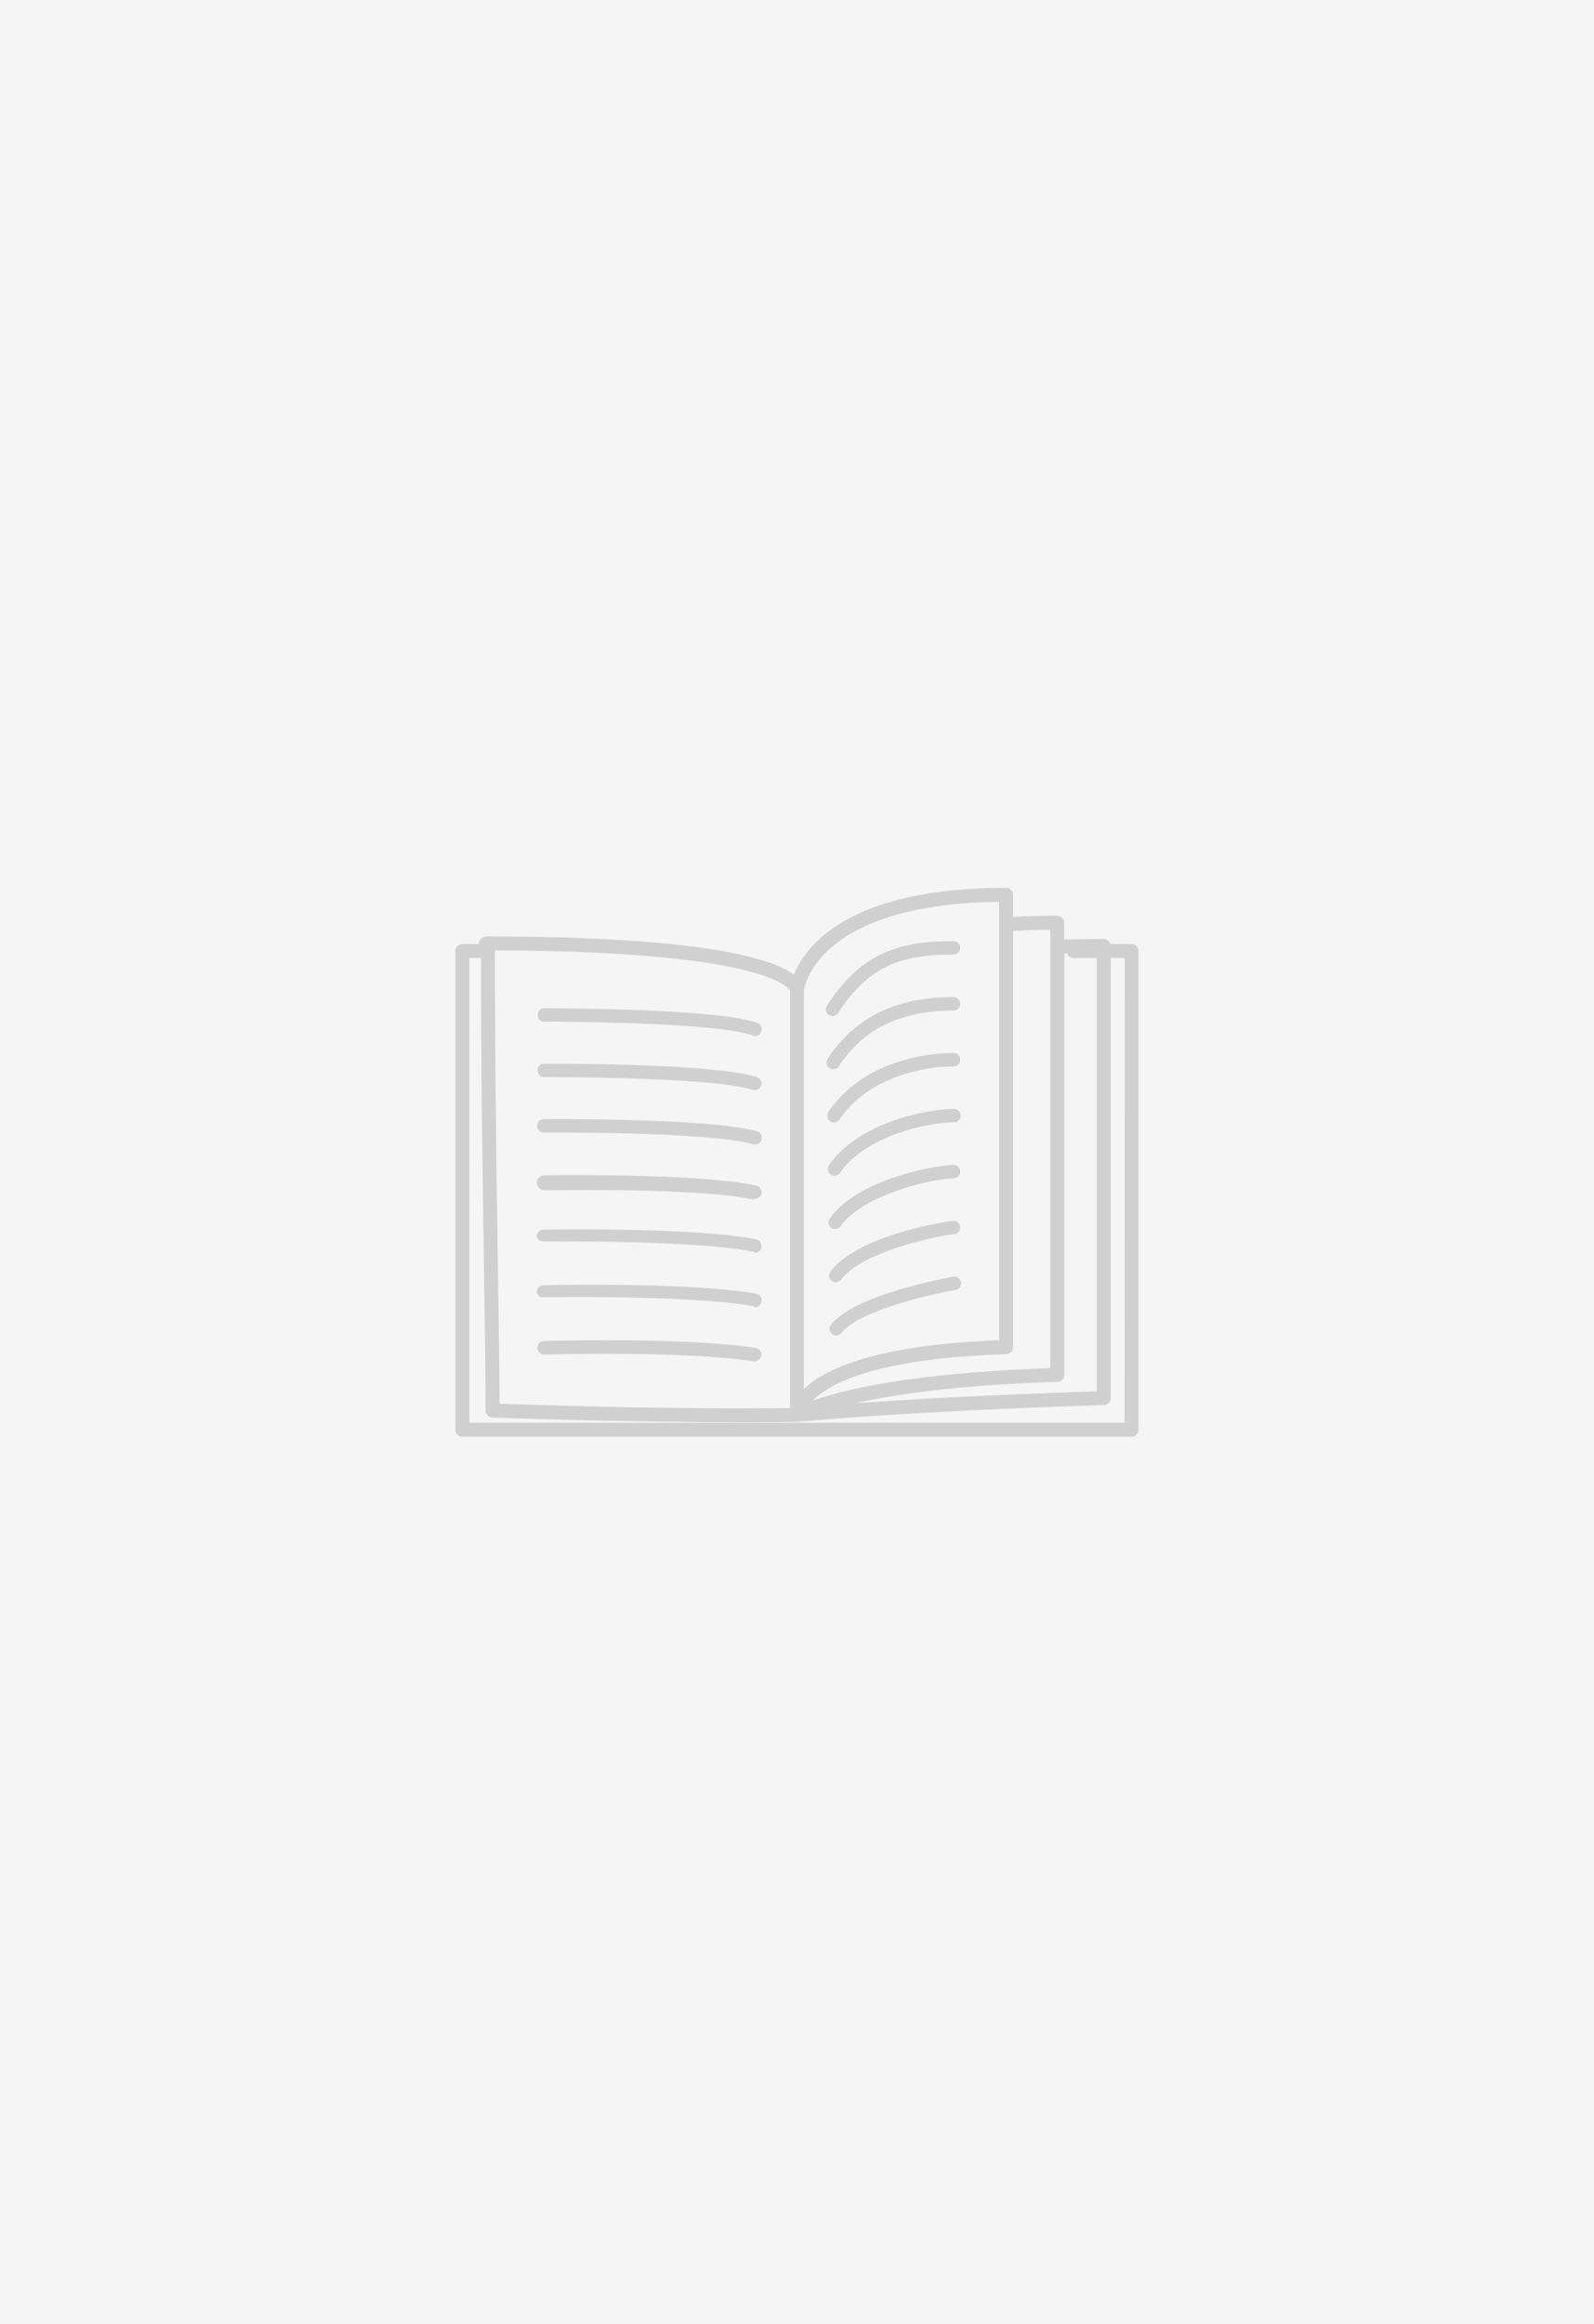 <svg width="343" height="500" viewBox="0 0 343 500" fill="none" xmlns="http://www.w3.org/2000/svg">
<rect width="343" height="500" fill="white"/>
<rect width="343" height="500" fill="#F5F5F5"/>
<g opacity="0.15">
<path d="M177.94 216.36C177.837 216.52 177.766 216.699 177.732 216.886C177.698 217.074 177.702 217.266 177.743 217.452C177.784 217.638 177.861 217.814 177.97 217.97C178.08 218.126 178.219 218.258 178.38 218.36C178.614 218.508 178.884 218.588 179.16 218.59C179.403 218.59 179.643 218.528 179.856 218.411C180.069 218.294 180.249 218.125 180.38 217.92C187.07 207.41 194.58 205.35 205.29 205.35C205.653 205.32 205.991 205.155 206.237 204.887C206.483 204.619 206.62 204.269 206.62 203.905C206.62 203.541 206.483 203.191 206.237 202.923C205.991 202.655 205.653 202.49 205.29 202.46C193.87 202.45 185.32 204.78 177.94 216.36Z" fill="black"/>
<path d="M178.091 227.8C177.986 227.959 177.914 228.136 177.879 228.323C177.843 228.51 177.845 228.701 177.884 228.887C177.923 229.073 177.999 229.25 178.106 229.406C178.214 229.563 178.351 229.697 178.511 229.8C178.745 229.953 179.02 230.033 179.301 230.03C179.54 230.03 179.776 229.971 179.987 229.857C180.198 229.744 180.378 229.58 180.511 229.38C185.761 221.3 193.87 217.38 205.29 217.38C205.653 217.35 205.991 217.184 206.237 216.917C206.484 216.649 206.62 216.299 206.62 215.935C206.62 215.571 206.484 215.221 206.237 214.953C205.991 214.685 205.653 214.52 205.29 214.49C192.81 214.49 183.911 218.84 178.091 227.8Z" fill="black"/>
<path d="M178.23 239.25C178.02 239.569 177.944 239.958 178.019 240.332C178.094 240.707 178.314 241.037 178.63 241.25C178.869 241.405 179.146 241.488 179.43 241.49C179.668 241.493 179.903 241.436 180.113 241.324C180.323 241.212 180.501 241.049 180.63 240.85C186.26 232.41 197.43 229.42 205.29 229.42C205.653 229.39 205.991 229.225 206.237 228.957C206.483 228.689 206.62 228.339 206.62 227.975C206.62 227.611 206.483 227.261 206.237 226.993C205.991 226.726 205.653 226.56 205.29 226.53C196.31 226.53 184.48 229.87 178.23 239.25Z" fill="black"/>
<path d="M178.38 250.69C178.166 251.005 178.086 251.392 178.155 251.766C178.224 252.14 178.438 252.472 178.75 252.69C178.992 252.854 179.277 252.941 179.57 252.94C179.804 252.94 180.035 252.883 180.243 252.773C180.45 252.663 180.628 252.504 180.76 252.31C186.34 244.18 199.94 241.44 205.29 241.44C205.671 241.44 206.038 241.288 206.308 241.018C206.578 240.748 206.73 240.382 206.73 240C206.73 239.618 206.578 239.252 206.308 238.982C206.038 238.712 205.671 238.56 205.29 238.56C199.22 238.57 184.66 241.53 178.38 250.69Z" fill="black"/>
<path d="M178.53 262.13C178.421 262.284 178.342 262.459 178.3 262.643C178.258 262.828 178.252 263.019 178.284 263.205C178.348 263.582 178.559 263.919 178.87 264.14C179.182 264.361 179.569 264.45 179.946 264.386C180.323 264.322 180.659 264.112 180.88 263.8C185.88 256.7 201.3 253.49 205.29 253.49C205.653 253.46 205.991 253.294 206.237 253.027C206.483 252.759 206.62 252.409 206.62 252.045C206.62 251.681 206.483 251.331 206.237 251.063C205.991 250.795 205.653 250.63 205.29 250.6C201.5 250.6 184.56 253.61 178.53 262.13Z" fill="black"/>
<path d="M178.68 273.56C178.451 273.868 178.355 274.253 178.411 274.632C178.467 275.011 178.672 275.352 178.98 275.58C179.287 275.808 179.673 275.905 180.052 275.848C180.431 275.792 180.771 275.588 181 275.28C185.7 268.91 203.46 265.53 205.29 265.53C205.652 265.5 205.99 265.335 206.236 265.067C206.483 264.799 206.619 264.449 206.619 264.085C206.619 263.721 206.483 263.371 206.236 263.103C205.99 262.836 205.652 262.67 205.29 262.64C204 262.64 184.49 265.68 178.68 273.56Z" fill="black"/>
<path d="M205 274.7C204.14 274.85 183.85 278.46 178.8 284.99C178.574 285.291 178.474 285.667 178.521 286.04C178.568 286.414 178.757 286.754 179.05 286.99C179.307 287.183 179.619 287.288 179.94 287.29C180.161 287.291 180.379 287.242 180.576 287.144C180.774 287.047 180.947 286.905 181.08 286.73C184.71 282.04 199.93 278.49 205.49 277.52C205.689 277.501 205.882 277.441 206.056 277.344C206.231 277.248 206.383 277.116 206.504 276.957C206.626 276.799 206.713 276.617 206.761 276.423C206.808 276.229 206.815 276.027 206.782 275.831C206.748 275.634 206.674 275.446 206.564 275.28C206.454 275.113 206.311 274.971 206.144 274.862C205.977 274.753 205.789 274.679 205.592 274.646C205.395 274.613 205.194 274.621 205 274.67V274.7Z" fill="black"/>
<path d="M243.5 203.08H238.93C238.841 202.769 238.653 202.496 238.396 202.301C238.138 202.106 237.823 202.001 237.5 202C234.57 202 231.74 202.05 229 202.13V198.5C229 198.102 228.842 197.721 228.561 197.439C228.279 197.158 227.898 197 227.5 197C224.15 197 221 197.1 218 197.25V192.5C218 192.102 217.842 191.721 217.561 191.439C217.279 191.158 216.898 191 216.5 191C182.35 191 173.25 203.65 170.85 209.68C166.05 206.11 150.73 201.46 104.75 201.46C104.325 201.451 103.912 201.599 103.589 201.876C103.266 202.153 103.056 202.539 103 202.96V203.08H99.5C99.102 203.08 98.721 203.238 98.439 203.519C98.158 203.801 98 204.182 98 204.58V307.58C98 307.978 98.158 308.359 98.439 308.641C98.721 308.922 99.102 309.08 99.5 309.08H243.5C243.898 309.08 244.279 308.922 244.561 308.641C244.842 308.359 245 307.978 245 307.58V204.58C245 204.182 244.842 203.801 244.561 203.519C244.279 203.238 243.898 203.08 243.5 203.08ZM106.5 204.46C163.79 204.59 169.58 212.36 170 213.1V302.92C168.21 302.92 164.8 302.98 159.91 302.98C149.14 302.98 131.38 302.81 107.5 301.98C107.5 295.9 107.34 286.84 107.18 275.59C106.9 256.57 106.51 230.61 106.5 204.46ZM215 194.01V288.32C188.28 289.32 177.41 294.57 173 298.81V213C173.16 211.88 176.35 194.45 215 194.01ZM226 294.32C195.89 295.38 181.24 299.02 174.88 301.32C178.37 297.71 188.31 292.2 216.55 291.32C216.939 291.307 217.308 291.143 217.578 290.863C217.849 290.583 218 290.209 218 289.82V200.26C220.54 200.12 223.2 200.03 226 200.01V294.32ZM229.6 205.08C229.703 205.37 229.892 205.622 230.142 205.801C230.393 205.98 230.692 206.077 231 206.08H236V299.31C211.73 300.11 194.51 301.13 184 301.88C192.37 299.99 206 297.96 227.58 297.27C227.969 297.257 228.338 297.093 228.608 296.813C228.879 296.533 229.03 296.159 229.03 295.77V205.13L229.6 205.08ZM242 306.08H101V206.08H103.5C103.5 231.7 103.9 257 104.18 275.66C104.36 287.83 104.5 297.45 104.5 303.46C104.5 303.849 104.651 304.223 104.922 304.503C105.192 304.783 105.561 304.947 105.95 304.96C130.6 305.81 148.9 305.96 159.95 305.96C167.49 305.96 171.53 305.88 171.57 305.88H171.7C171.91 305.88 193.18 303.68 237.59 302.26C237.979 302.247 238.348 302.083 238.618 301.803C238.889 301.523 239.04 301.149 239.04 300.76V206.08H242.04L242 306.08Z" fill="black"/>
<path d="M117 219.78C117.37 219.78 154.32 219.78 161.94 222.78C162.108 222.847 162.288 222.881 162.47 222.88C162.808 222.88 163.135 222.762 163.395 222.547C163.655 222.331 163.832 222.032 163.895 221.7C163.958 221.368 163.903 221.024 163.739 220.728C163.576 220.433 163.314 220.203 163 220.08C154.87 216.93 118.55 216.9 117 216.9C116.637 216.93 116.299 217.096 116.053 217.363C115.807 217.631 115.67 217.981 115.67 218.345C115.67 218.709 115.807 219.059 116.053 219.327C116.299 219.595 116.637 219.76 117 219.79V219.78Z" fill="black"/>
<path d="M117 231.72C117.36 231.72 153.1 231.6 162 234.46C162.146 234.508 162.298 234.531 162.45 234.53C162.79 234.522 163.117 234.395 163.372 234.171C163.628 233.947 163.797 233.64 163.849 233.304C163.902 232.968 163.834 232.624 163.659 232.333C163.484 232.042 163.212 231.821 162.89 231.71C153.54 228.71 118.45 228.81 116.97 228.83C116.608 228.86 116.27 229.025 116.024 229.293C115.777 229.561 115.641 229.911 115.641 230.275C115.641 230.639 115.777 230.989 116.024 231.257C116.27 231.524 116.608 231.69 116.97 231.72H117Z" fill="black"/>
<path d="M117 243.65C117.35 243.65 151.88 243.38 162.08 246.15C162.204 246.182 162.332 246.199 162.46 246.2C162.816 246.209 163.162 246.085 163.432 245.854C163.702 245.622 163.877 245.299 163.923 244.946C163.969 244.594 163.882 244.237 163.681 243.944C163.479 243.651 163.176 243.443 162.83 243.36C152.26 240.49 118.41 240.75 116.98 240.77C116.79 240.77 116.603 240.808 116.428 240.881C116.253 240.954 116.095 241.061 115.962 241.196C115.829 241.331 115.724 241.491 115.653 241.667C115.582 241.842 115.547 242.031 115.55 242.22C115.56 242.599 115.717 242.96 115.987 243.227C116.257 243.493 116.62 243.645 117 243.65V243.65Z" fill="black"/>
<path d="M117 256.08C117.34 256.08 150.65 255.41 162.12 258.08C162.23 258.08 162.34 257.88 162.45 257.88C162.801 257.888 163.143 257.765 163.409 257.533C163.674 257.302 163.843 256.981 163.883 256.631C163.923 256.282 163.831 255.93 163.625 255.645C163.419 255.36 163.114 255.162 162.77 255.09C150.96 252.34 118.34 252.82 116.96 252.84C116.565 252.871 116.198 253.052 115.934 253.346C115.669 253.64 115.528 254.025 115.54 254.42C115.539 254.827 115.687 255.221 115.956 255.526C116.225 255.832 116.596 256.029 117 256.08V256.08Z" fill="black"/>
<path d="M117 267.08C117.32 267.08 149.4 266.72 162.15 269.28C162.25 269.28 162.34 269.54 162.44 269.54C162.798 269.526 163.139 269.383 163.4 269.137C163.66 268.891 163.822 268.559 163.857 268.202C163.891 267.846 163.794 267.489 163.586 267.198C163.377 266.907 163.069 266.702 162.72 266.62C149.72 264 118.27 264.51 116.94 264.53C116.757 264.52 116.573 264.549 116.401 264.613C116.229 264.677 116.072 264.776 115.94 264.904C115.808 265.031 115.703 265.185 115.633 265.354C115.562 265.524 115.527 265.706 115.53 265.89C115.57 266.68 116.21 267.08 117 267.08Z" fill="black"/>
<path d="M117 279.08C117.3 279.08 148.16 278.54 162.18 280.99C162.26 280.99 162.34 281.21 162.43 281.21C162.798 281.21 163.154 281.071 163.425 280.821C163.696 280.571 163.863 280.228 163.893 279.86C163.923 279.493 163.814 279.127 163.588 278.837C163.361 278.546 163.033 278.351 162.67 278.29C148.38 275.79 118.2 276.46 116.92 276.49C116.736 276.485 116.553 276.516 116.382 276.584C116.211 276.651 116.056 276.752 115.925 276.881C115.794 277.01 115.691 277.164 115.621 277.334C115.551 277.504 115.517 277.686 115.52 277.87C115.529 278.05 115.576 278.226 115.657 278.386C115.738 278.547 115.852 278.689 115.991 278.803C116.131 278.917 116.293 279 116.466 279.048C116.64 279.096 116.822 279.107 117 279.08V279.08Z" fill="black"/>
<path d="M117 291.41C117.3 291.41 146.93 290.52 162.21 292.86H162.43C162.791 292.853 163.137 292.711 163.399 292.463C163.661 292.214 163.821 291.876 163.847 291.516C163.874 291.155 163.764 290.798 163.541 290.514C163.318 290.23 162.996 290.039 162.64 289.98C147.1 287.6 118.14 288.46 116.92 288.5C116.557 288.539 116.222 288.713 115.982 288.987C115.741 289.262 115.614 289.617 115.624 289.982C115.634 290.347 115.781 290.694 116.036 290.955C116.291 291.216 116.635 291.372 117 291.39V291.41Z" fill="black"/>
</g>
</svg>
